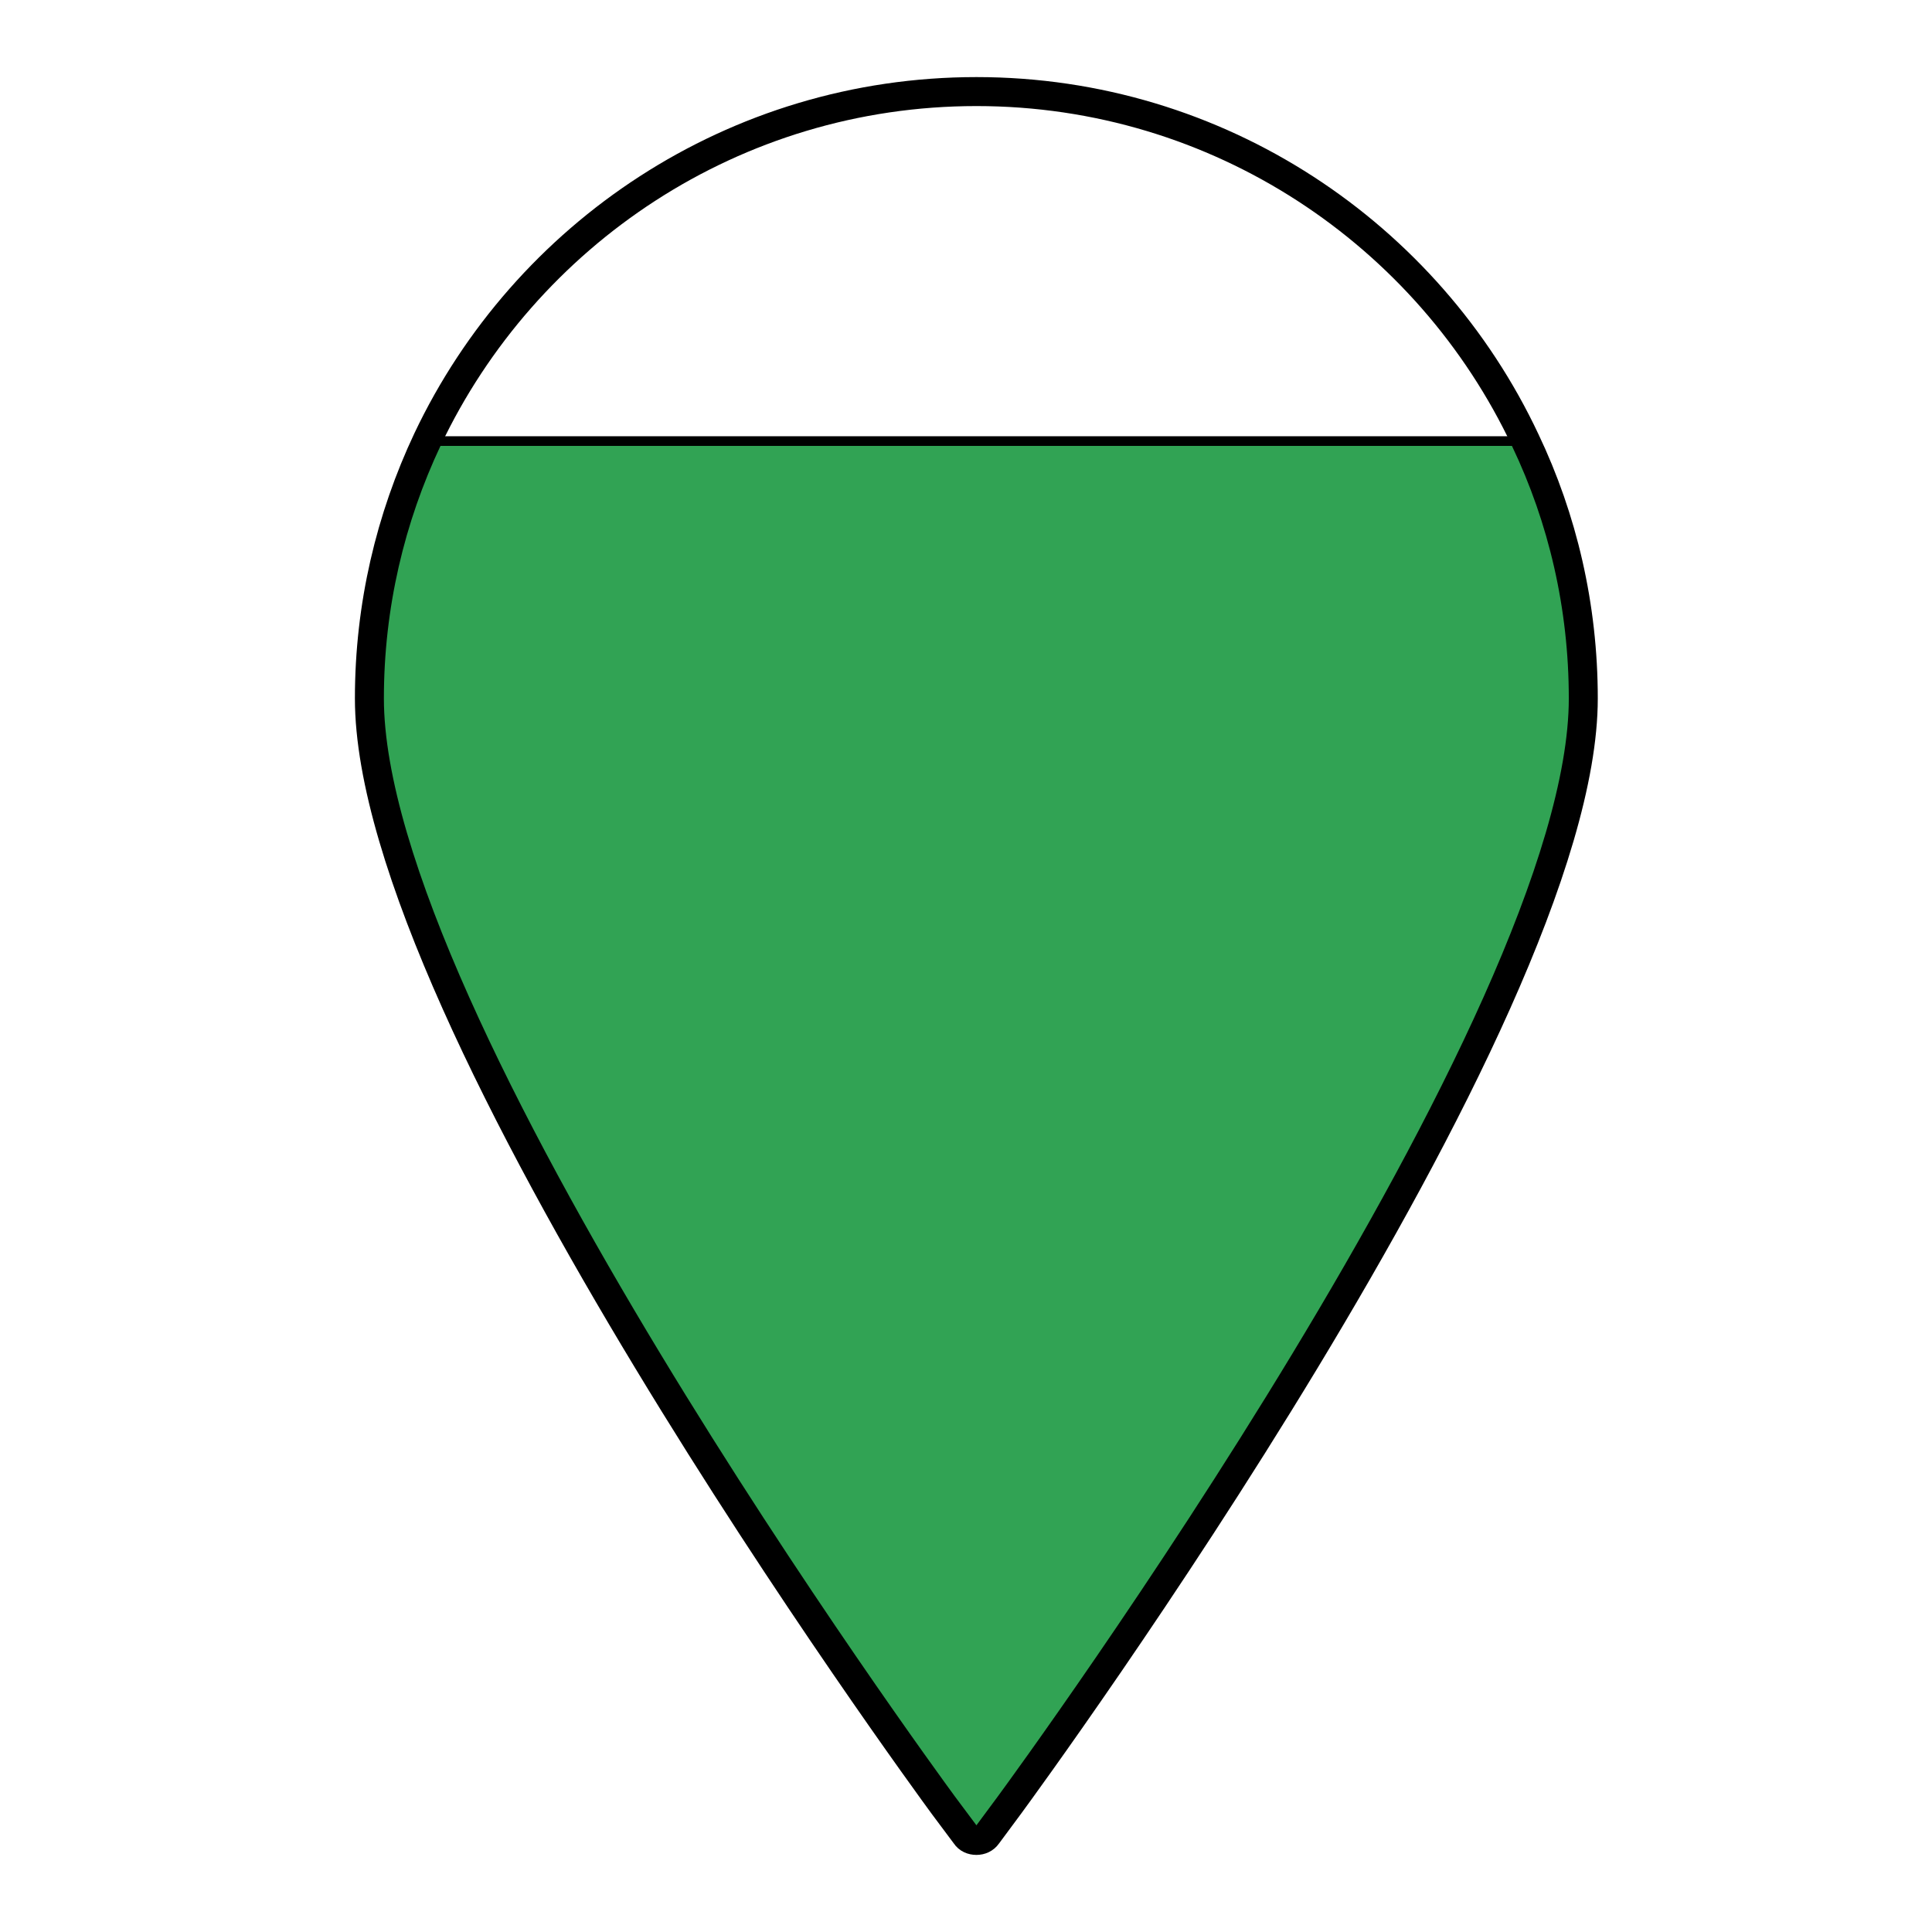 <?xml version="1.0" encoding="utf-8"?>
<!-- Generator: Adobe Illustrator 16.0.0, SVG Export Plug-In . SVG Version: 6.00 Build 0)  -->
<!DOCTYPE svg PUBLIC "-//W3C//DTD SVG 1.1//EN" "http://www.w3.org/Graphics/SVG/1.1/DTD/svg11.dtd">
<svg version="1.1" id="Icons" xmlns="http://www.w3.org/2000/svg" xmlns:xlink="http://www.w3.org/1999/xlink" x="0px" y="0px"
	 width="100px" height="100px" viewBox="0 0 100 100" enable-background="new 0 0 100 100" xml:space="preserve">
<g id="XMLID_2_">
	<g>
		<g id="XMLID_1_">
			<g>
				<path fill="#31A354" d="M52.24,93.44L51.1,94.98c-0.13,0.189-0.34,0.279-0.56,0.279c-0.23,0-0.44-0.09-0.56-0.279l-1.15-1.54
					c-1.21-1.65-29.71-40.62-29.71-57.291c0-4.8,1.09-9.34,3.01-13.41l0.17,0.09H78.86l0.09-0.04c1.93,4.05,3,8.58,3,13.36
					C81.95,52.82,53.45,91.79,52.24,93.44z"/>
			</g>
			<g>
				<path fill="none" stroke="#000000" stroke-width="1.5" stroke-miterlimit="10" d="M78.95,22.79
					C73.93,12.12,63.07,4.74,50.54,4.74c-12.54,0-23.37,7.37-28.41,18c-1.92,4.07-3.01,8.61-3.01,13.41
					c0,16.67,28.5,55.64,29.71,57.291l1.15,1.54c0.12,0.189,0.33,0.279,0.56,0.279c0.22,0,0.43-0.09,0.56-0.279l1.141-1.54
					c1.21-1.65,29.71-40.62,29.71-57.291C81.95,31.37,80.88,26.84,78.95,22.79z"/>
				<line fill="none" stroke="#000000" stroke-width="0.5" stroke-miterlimit="10" x1="22.3" y1="22.83" x2="78.86" y2="22.83"/>
			</g>
		</g>
	</g>
</g>
</svg>

